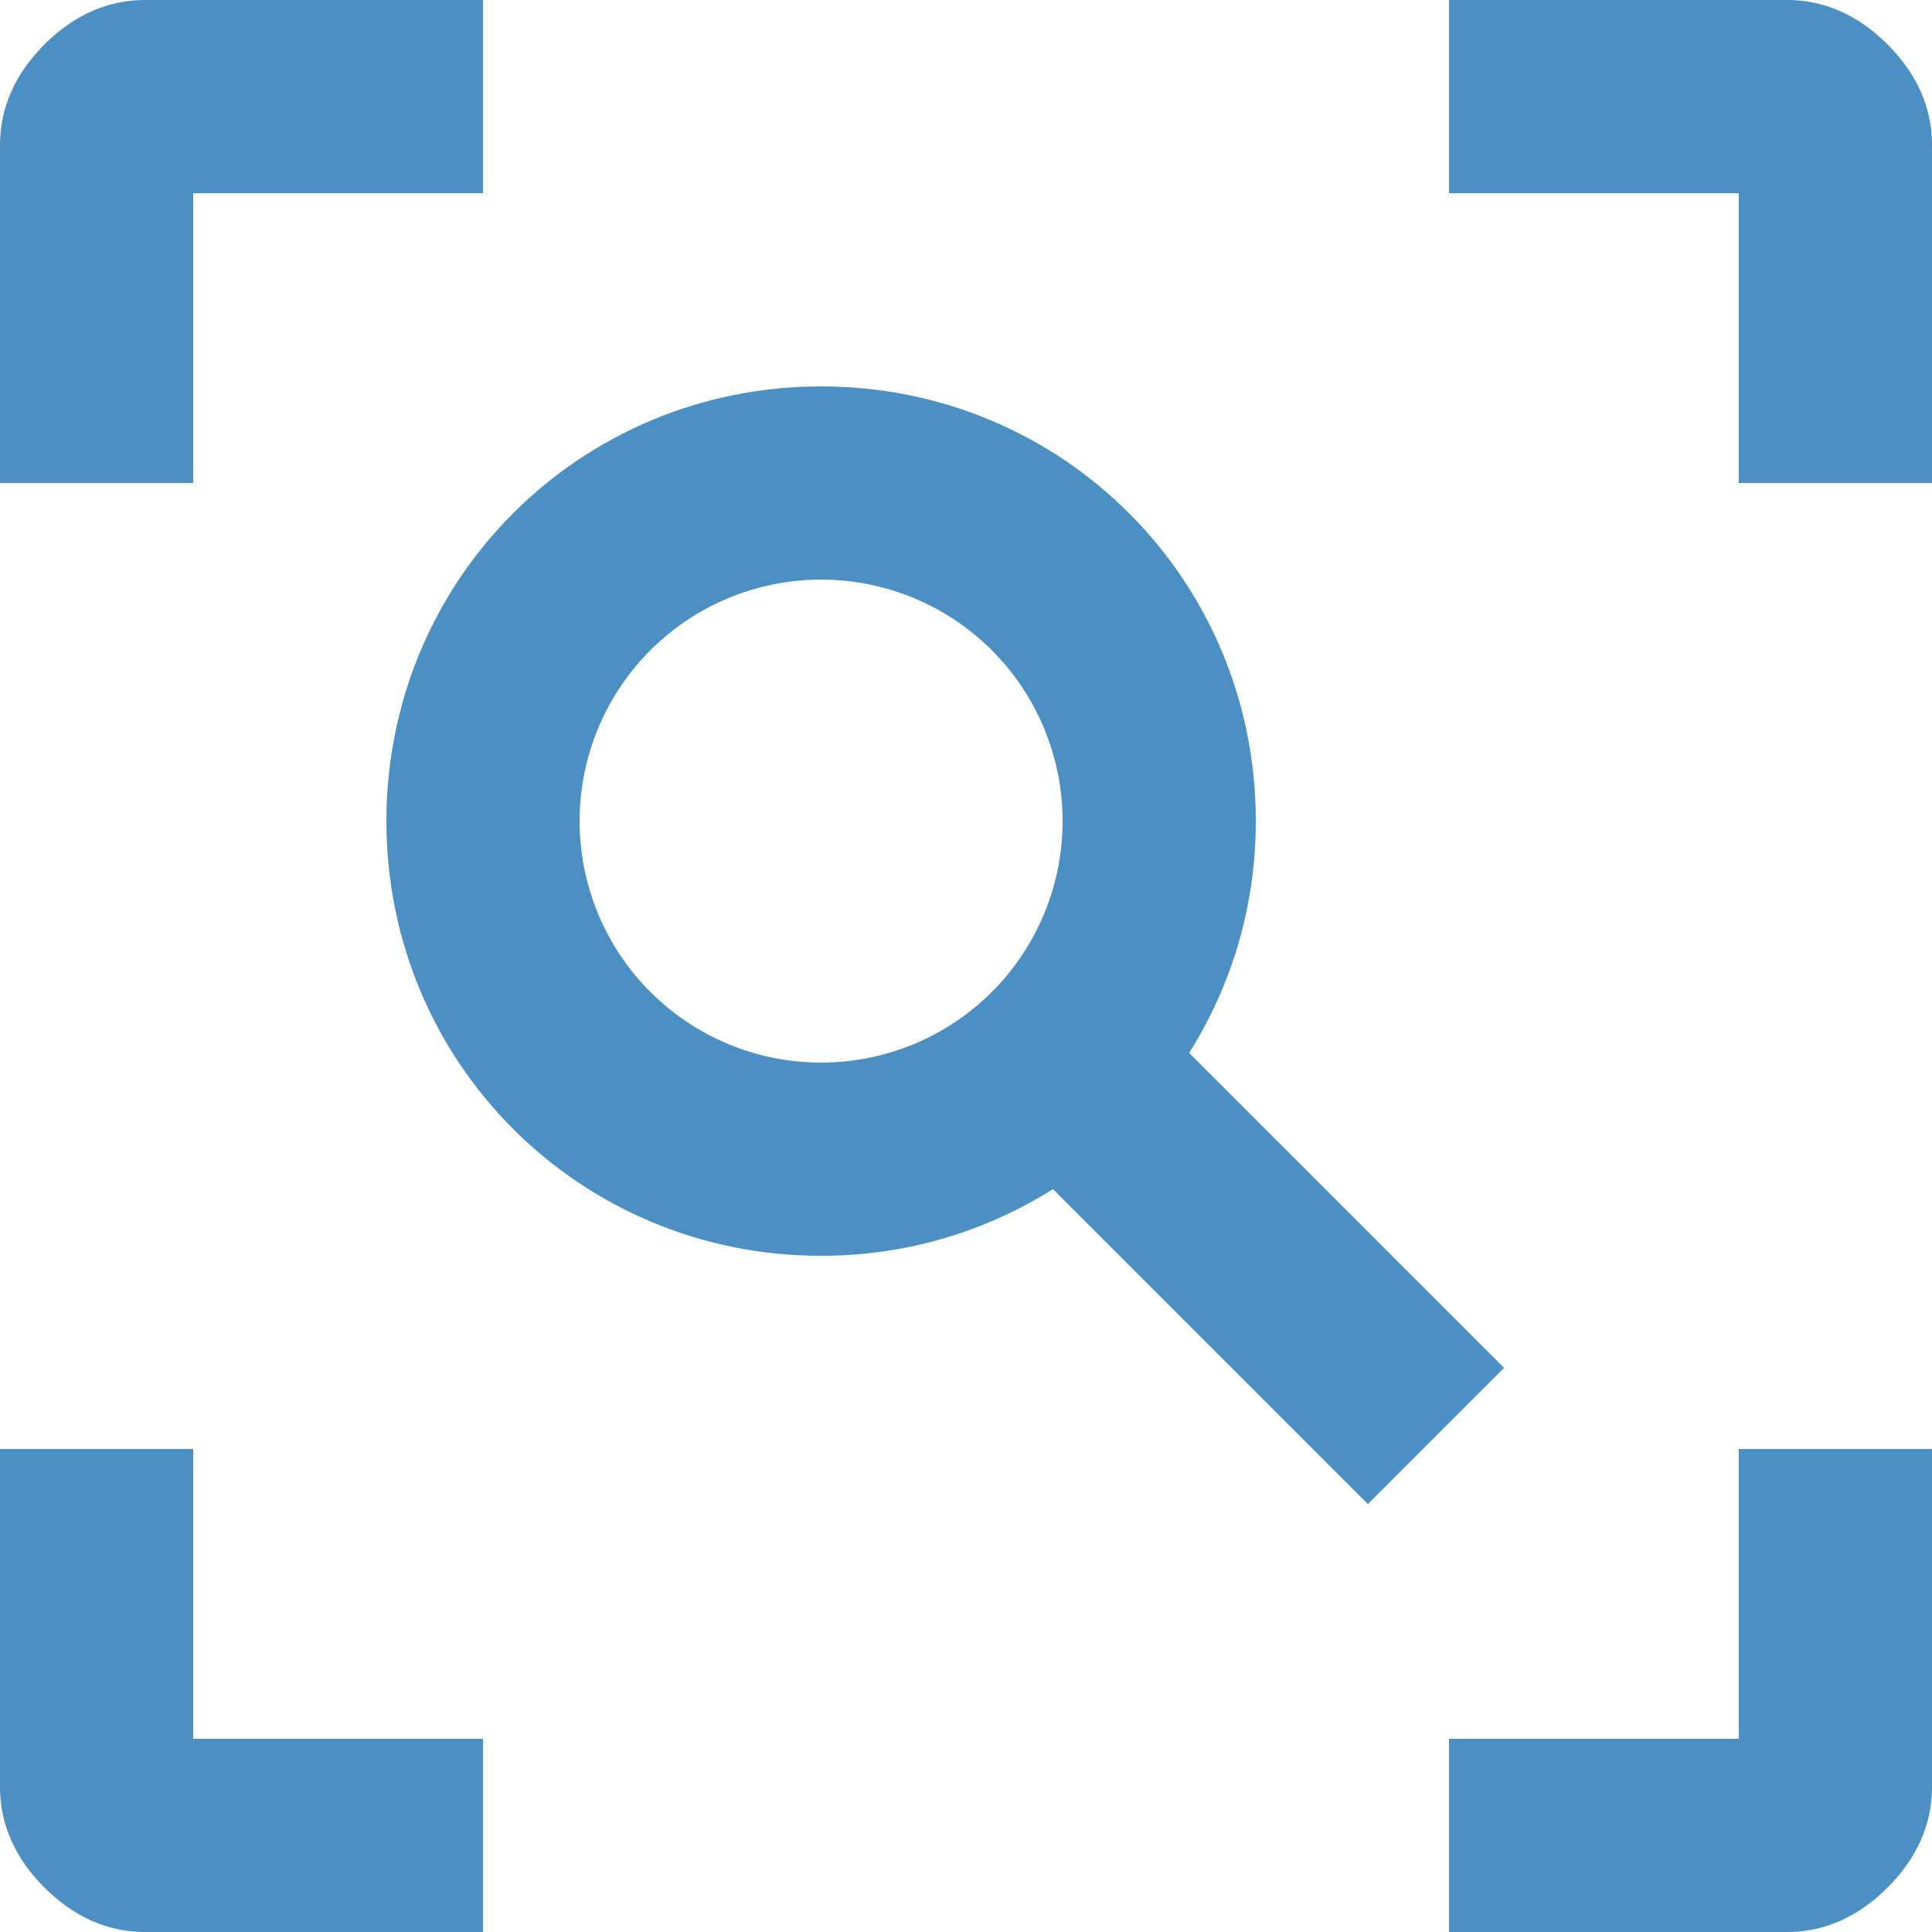 <svg width="20" height="20" viewBox="0 0 20 20" fill="none" xmlns="http://www.w3.org/2000/svg">
<path d="M15 20V18H18V15H20V18.5C20 18.89 19.84 19.24 19.54 19.54C19.24 19.84 18.89 20 18.5 20H15ZM5 20H1.5C1.11 20 0.76 19.84 0.46 19.54C0.16 19.24 0 18.89 0 18.5V15H2V18H5V20ZM15 0H18.5C18.89 0 19.24 0.16 19.54 0.46C19.84 0.76 20 1.11 20 1.5V5H18V2H15V0ZM5 0V2H2V5H0V1.5C0 1.11 0.16 0.76 0.46 0.46C0.76 0.16 1.11 0 1.5 0H5ZM8.5 4C11 4 13 6 13 8.5C13 9.38 12.75 10.2 12.31 10.9L15.57 14.16L14.16 15.57L10.9 12.31C10.2 12.75 9.38 13 8.5 13C6 13 4 11 4 8.5C4 6 6 4 8.5 4ZM8.5 6C7.837 6 7.201 6.263 6.732 6.732C6.263 7.201 6 7.837 6 8.5C6 9.163 6.263 9.799 6.732 10.268C7.201 10.737 7.837 11 8.5 11C9.163 11 9.799 10.737 10.268 10.268C10.737 9.799 11 9.163 11 8.5C11 7.837 10.737 7.201 10.268 6.732C9.799 6.263 9.163 6 8.5 6Z" fill="#4B8FC3"/>
</svg>
